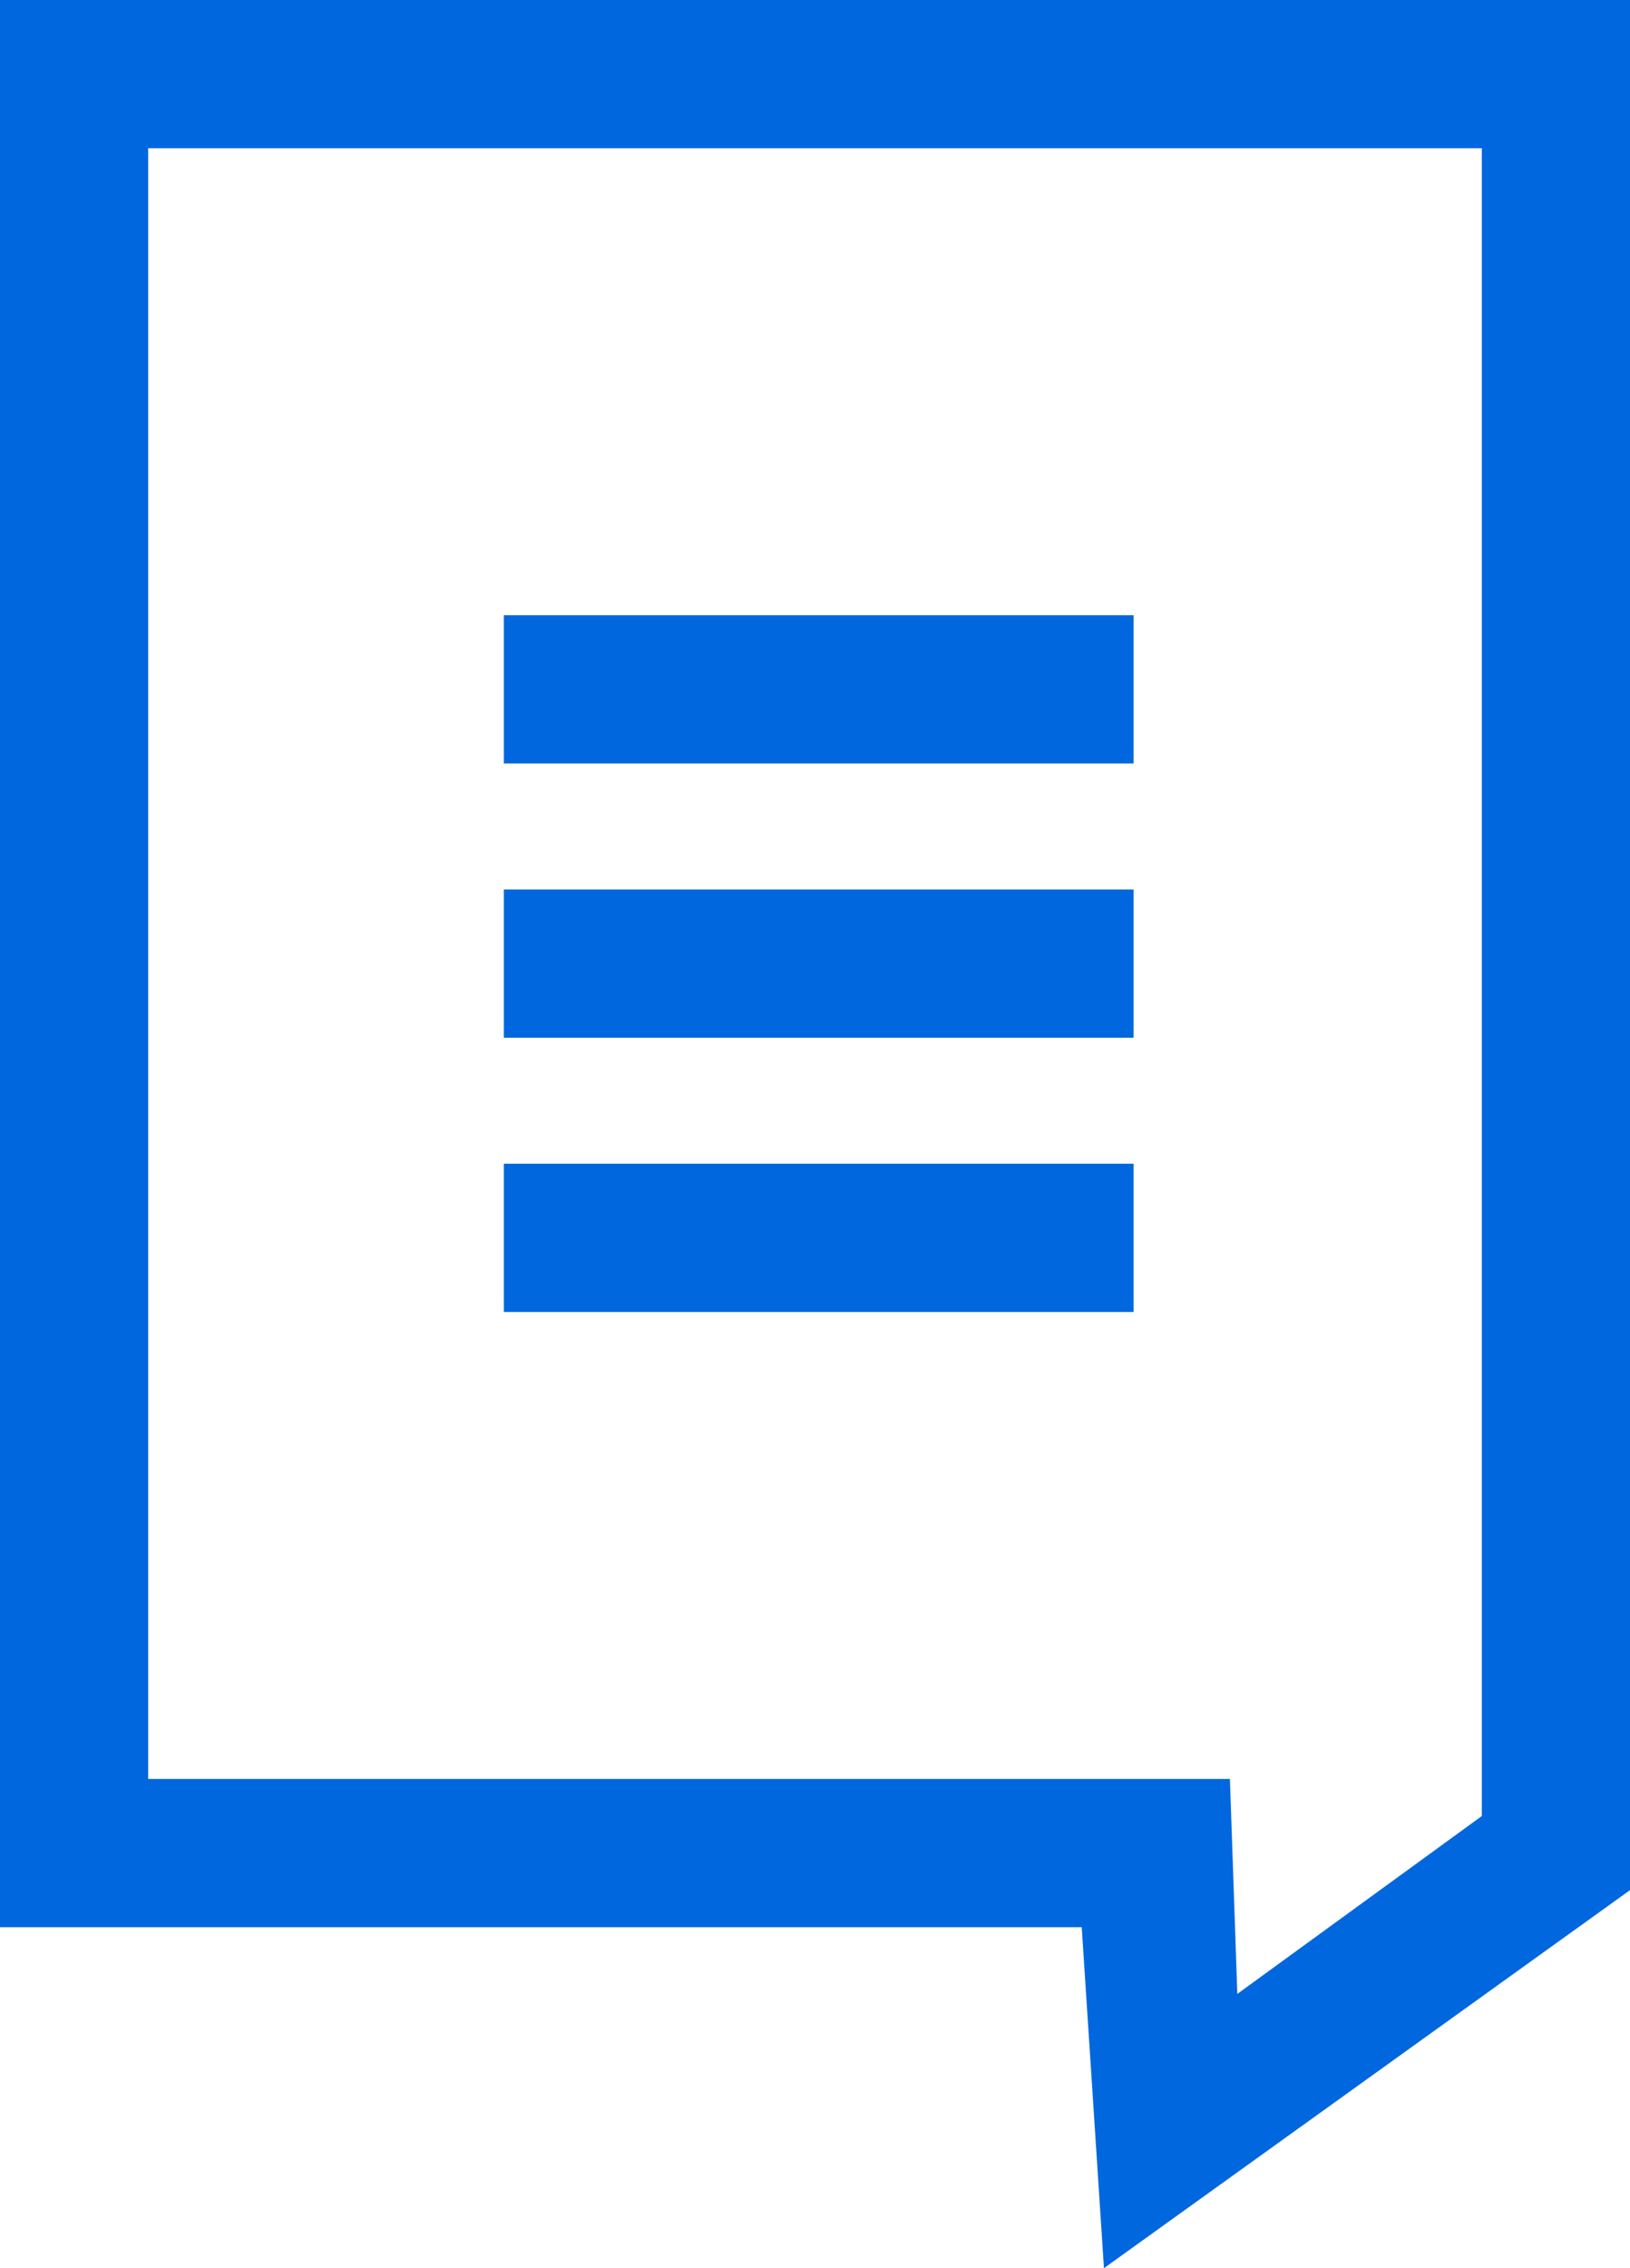 <svg version="1.1" id="Layer_1" xmlns="http://www.w3.org/2000/svg" xmlns:xlink="http://www.w3.org/1999/xlink" x="0px" y="0px"
	 viewBox="0 0 22 30.6" style="enable-background:new 0 0 22 30.6;" xml:space="preserve">
<style type="text/css">
	.st0{fill:#0067DF;}
</style>
<path class="st0" d="M14.9,30.6L14.6,26H0V0h22v25.5L14.9,30.6z M2,24h14.6l0.1,2.9l3.3-2.4V2H2V24z"/>
<path class="st0" d="M15.3,10.3H6.8v-2h8.5V10.3z"/>
<path class="st0" d="M15.3,14H6.8v-2h8.5V14z"/>
<path class="st0" d="M15.3,17.7H6.8v-2h8.5V17.7z"/>
</svg>
